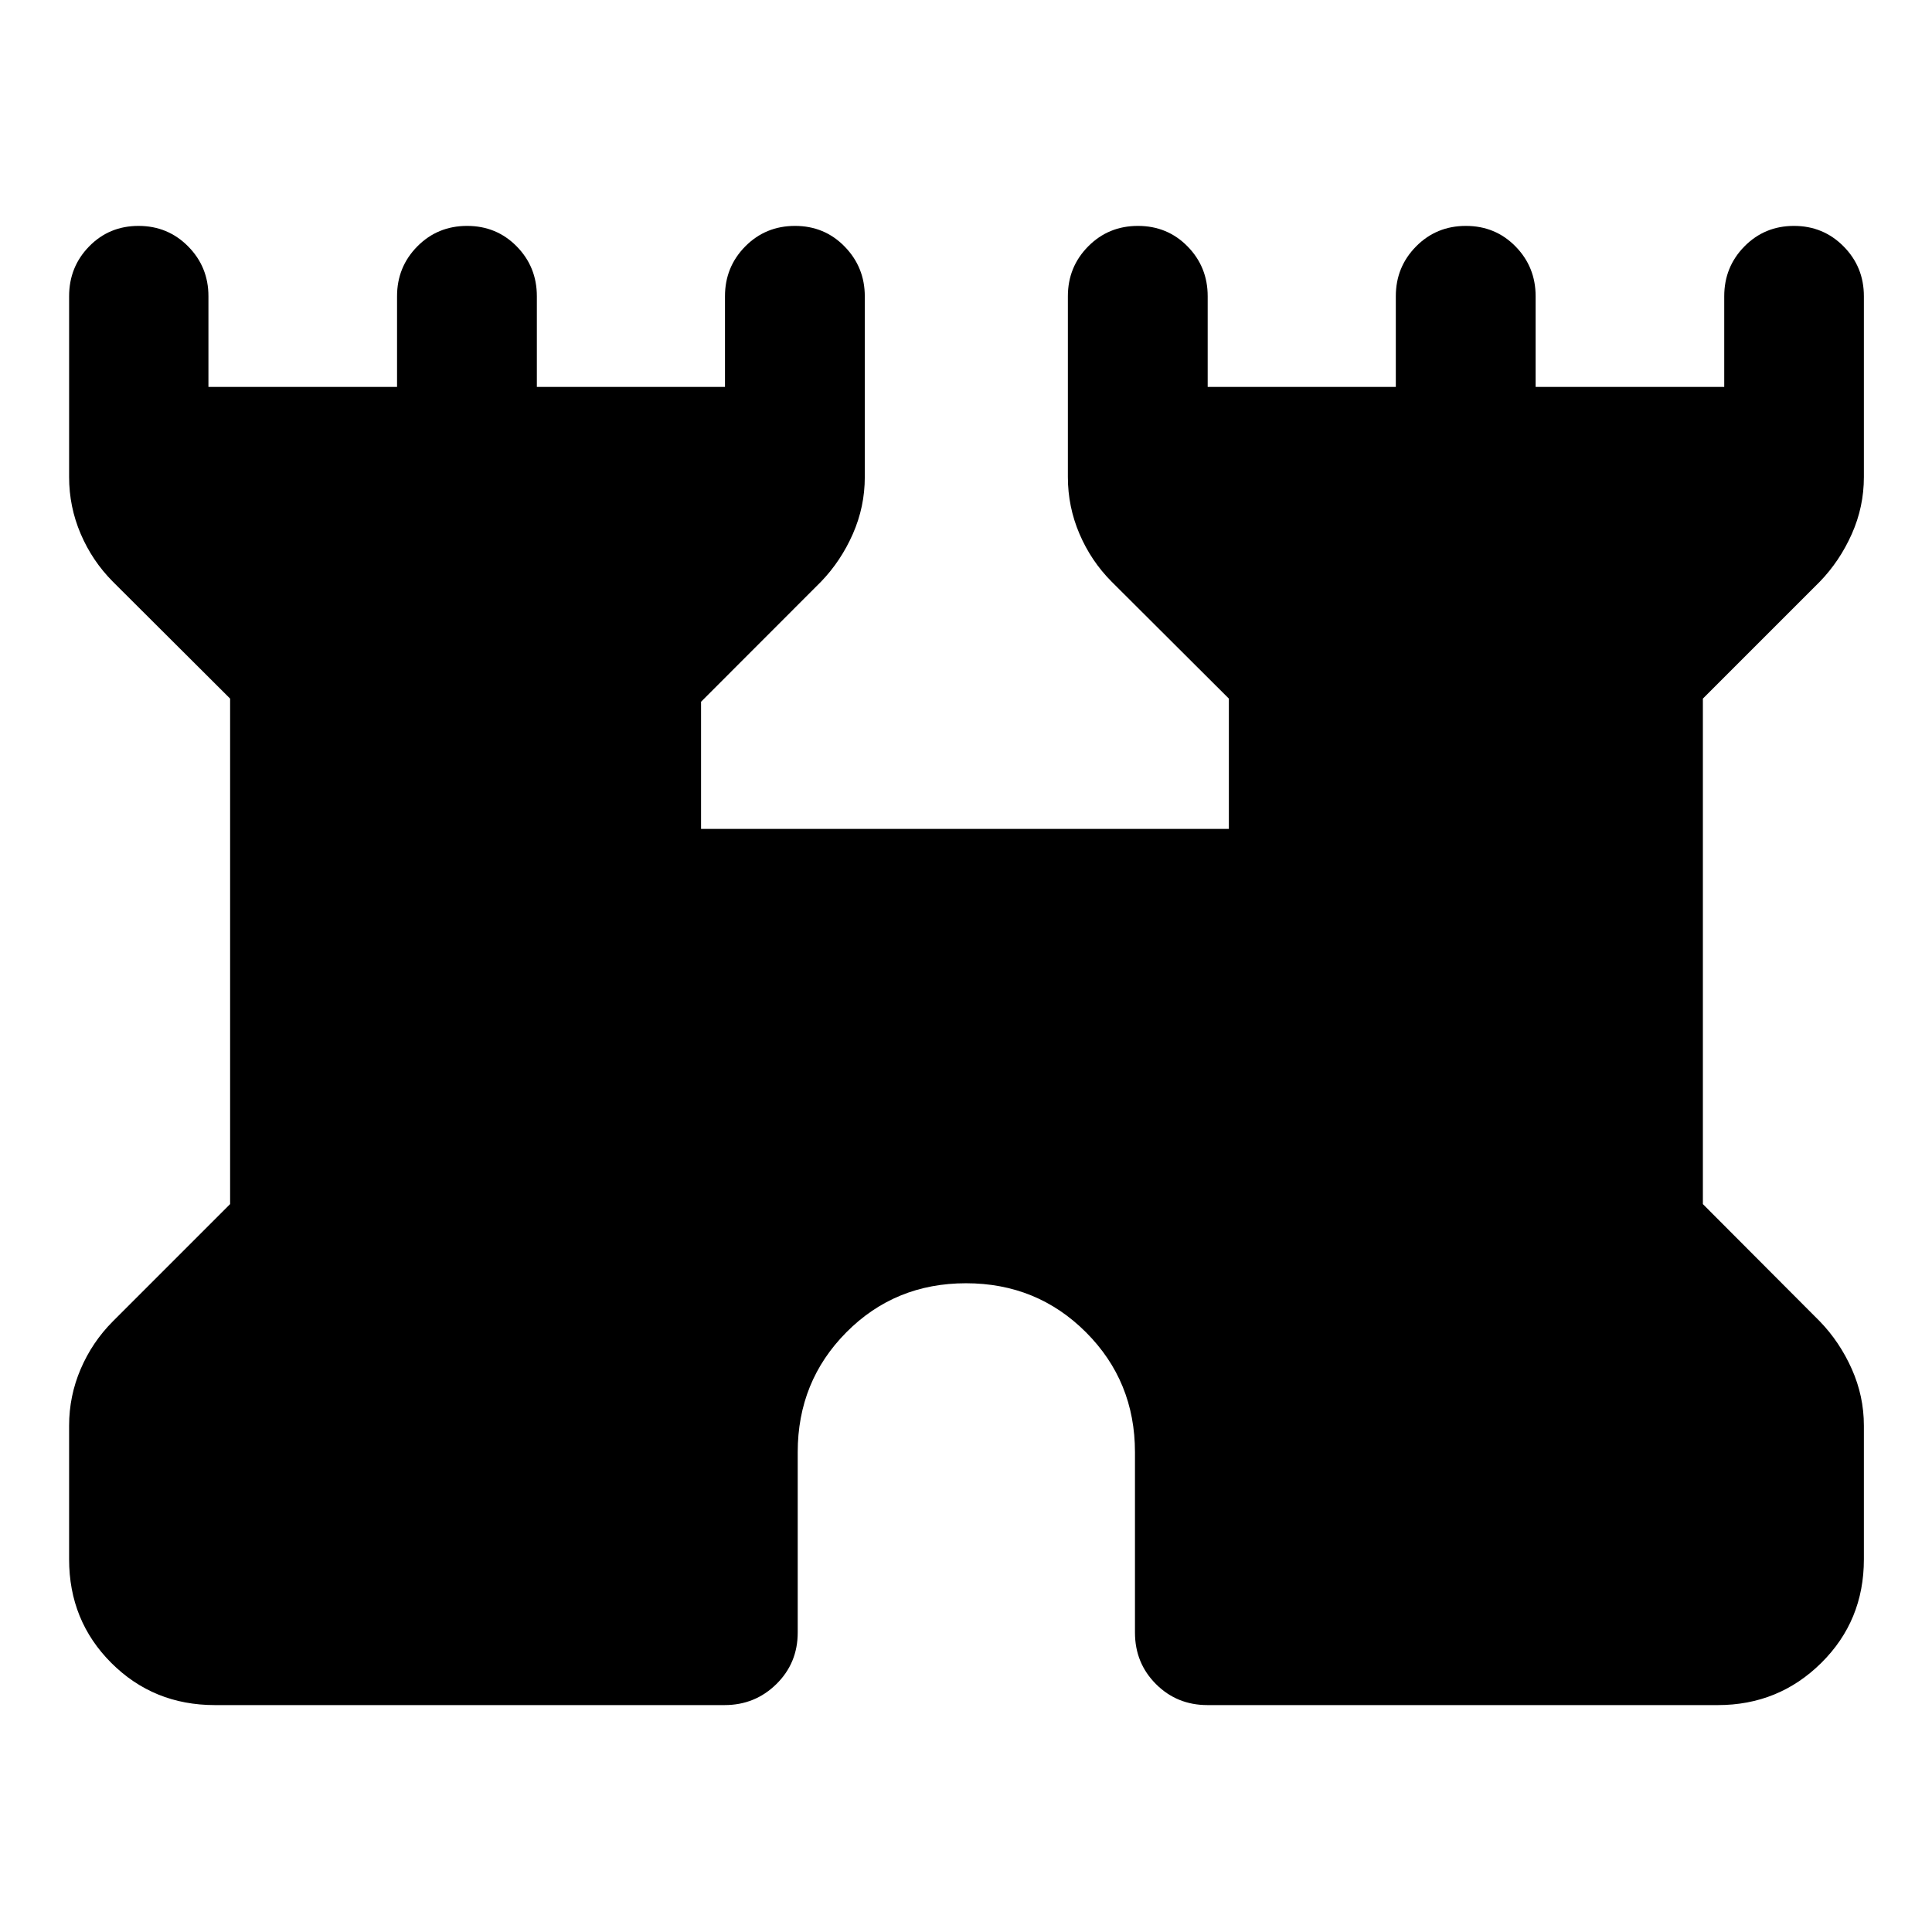 <svg xmlns="http://www.w3.org/2000/svg" height="40" viewBox="0 -960 960 960" width="40"><path d="M34.34-185.17v-66.44q0-14.7 5.75-28.13 5.76-13.43 15.96-23.66l58.29-58.29v-251.18L56.05-671q-10.2-10.26-15.96-23.73-5.75-13.47-5.75-28.22v-89.85q0-14.57 9.95-24.76 9.96-10.19 24.54-10.19 14.58 0 24.66 10.19t10.08 24.76v45.05h93.72v-45.05q0-14.57 10.07-24.76 10.08-10.19 24.74-10.19 14.65 0 24.66 10.19 10 10.19 10 24.76v45.05h93.48v-45.05q0-14.57 10.07-24.76 10.08-10.19 24.73-10.19 14.66 0 24.67 10.27 10 10.26 10 24.76v89.77q0 14.75-5.92 28.22Q417.87-681.26 408-671l-59.65 59.7v63.18h262.27v-64.75L552.33-671q-10.2-10.26-15.95-23.73-5.76-13.47-5.76-28.22v-89.85q0-14.57 10.08-24.76 10.07-10.19 24.73-10.19t24.66 10.19q10 10.19 10 24.76v45.05h93.48v-45.05q0-14.57 10.08-24.76 10.07-10.19 24.73-10.19t24.66 10.19q10 10.19 10 24.76v45.05h93.72v-45.05q0-14.57 10.03-24.76 10.04-10.19 24.62-10.19 14.58 0 24.66 10.19t10.08 24.76v89.85q0 14.78-6 28.27-6.01 13.49-15.87 23.68l-58.13 58.13v251.18l58.13 58.29q9.86 10.19 15.87 23.67 6 13.48 6 28.12v66.44q0 30.5-21.17 51.46-21.18 20.96-51.41 20.96H600q-15.17 0-25.6-10.43-10.44-10.44-10.44-25.61v-89.62q0-35.24-24.36-59.6-24.36-24.35-59.6-24.35t-59.43 24.35q-24.19 24.36-24.19 59.6v89.62q0 15.17-10.61 25.61-10.6 10.43-25.77 10.43H106.76q-30.49 0-51.46-20.96-20.96-20.96-20.96-51.46Z"/></svg>